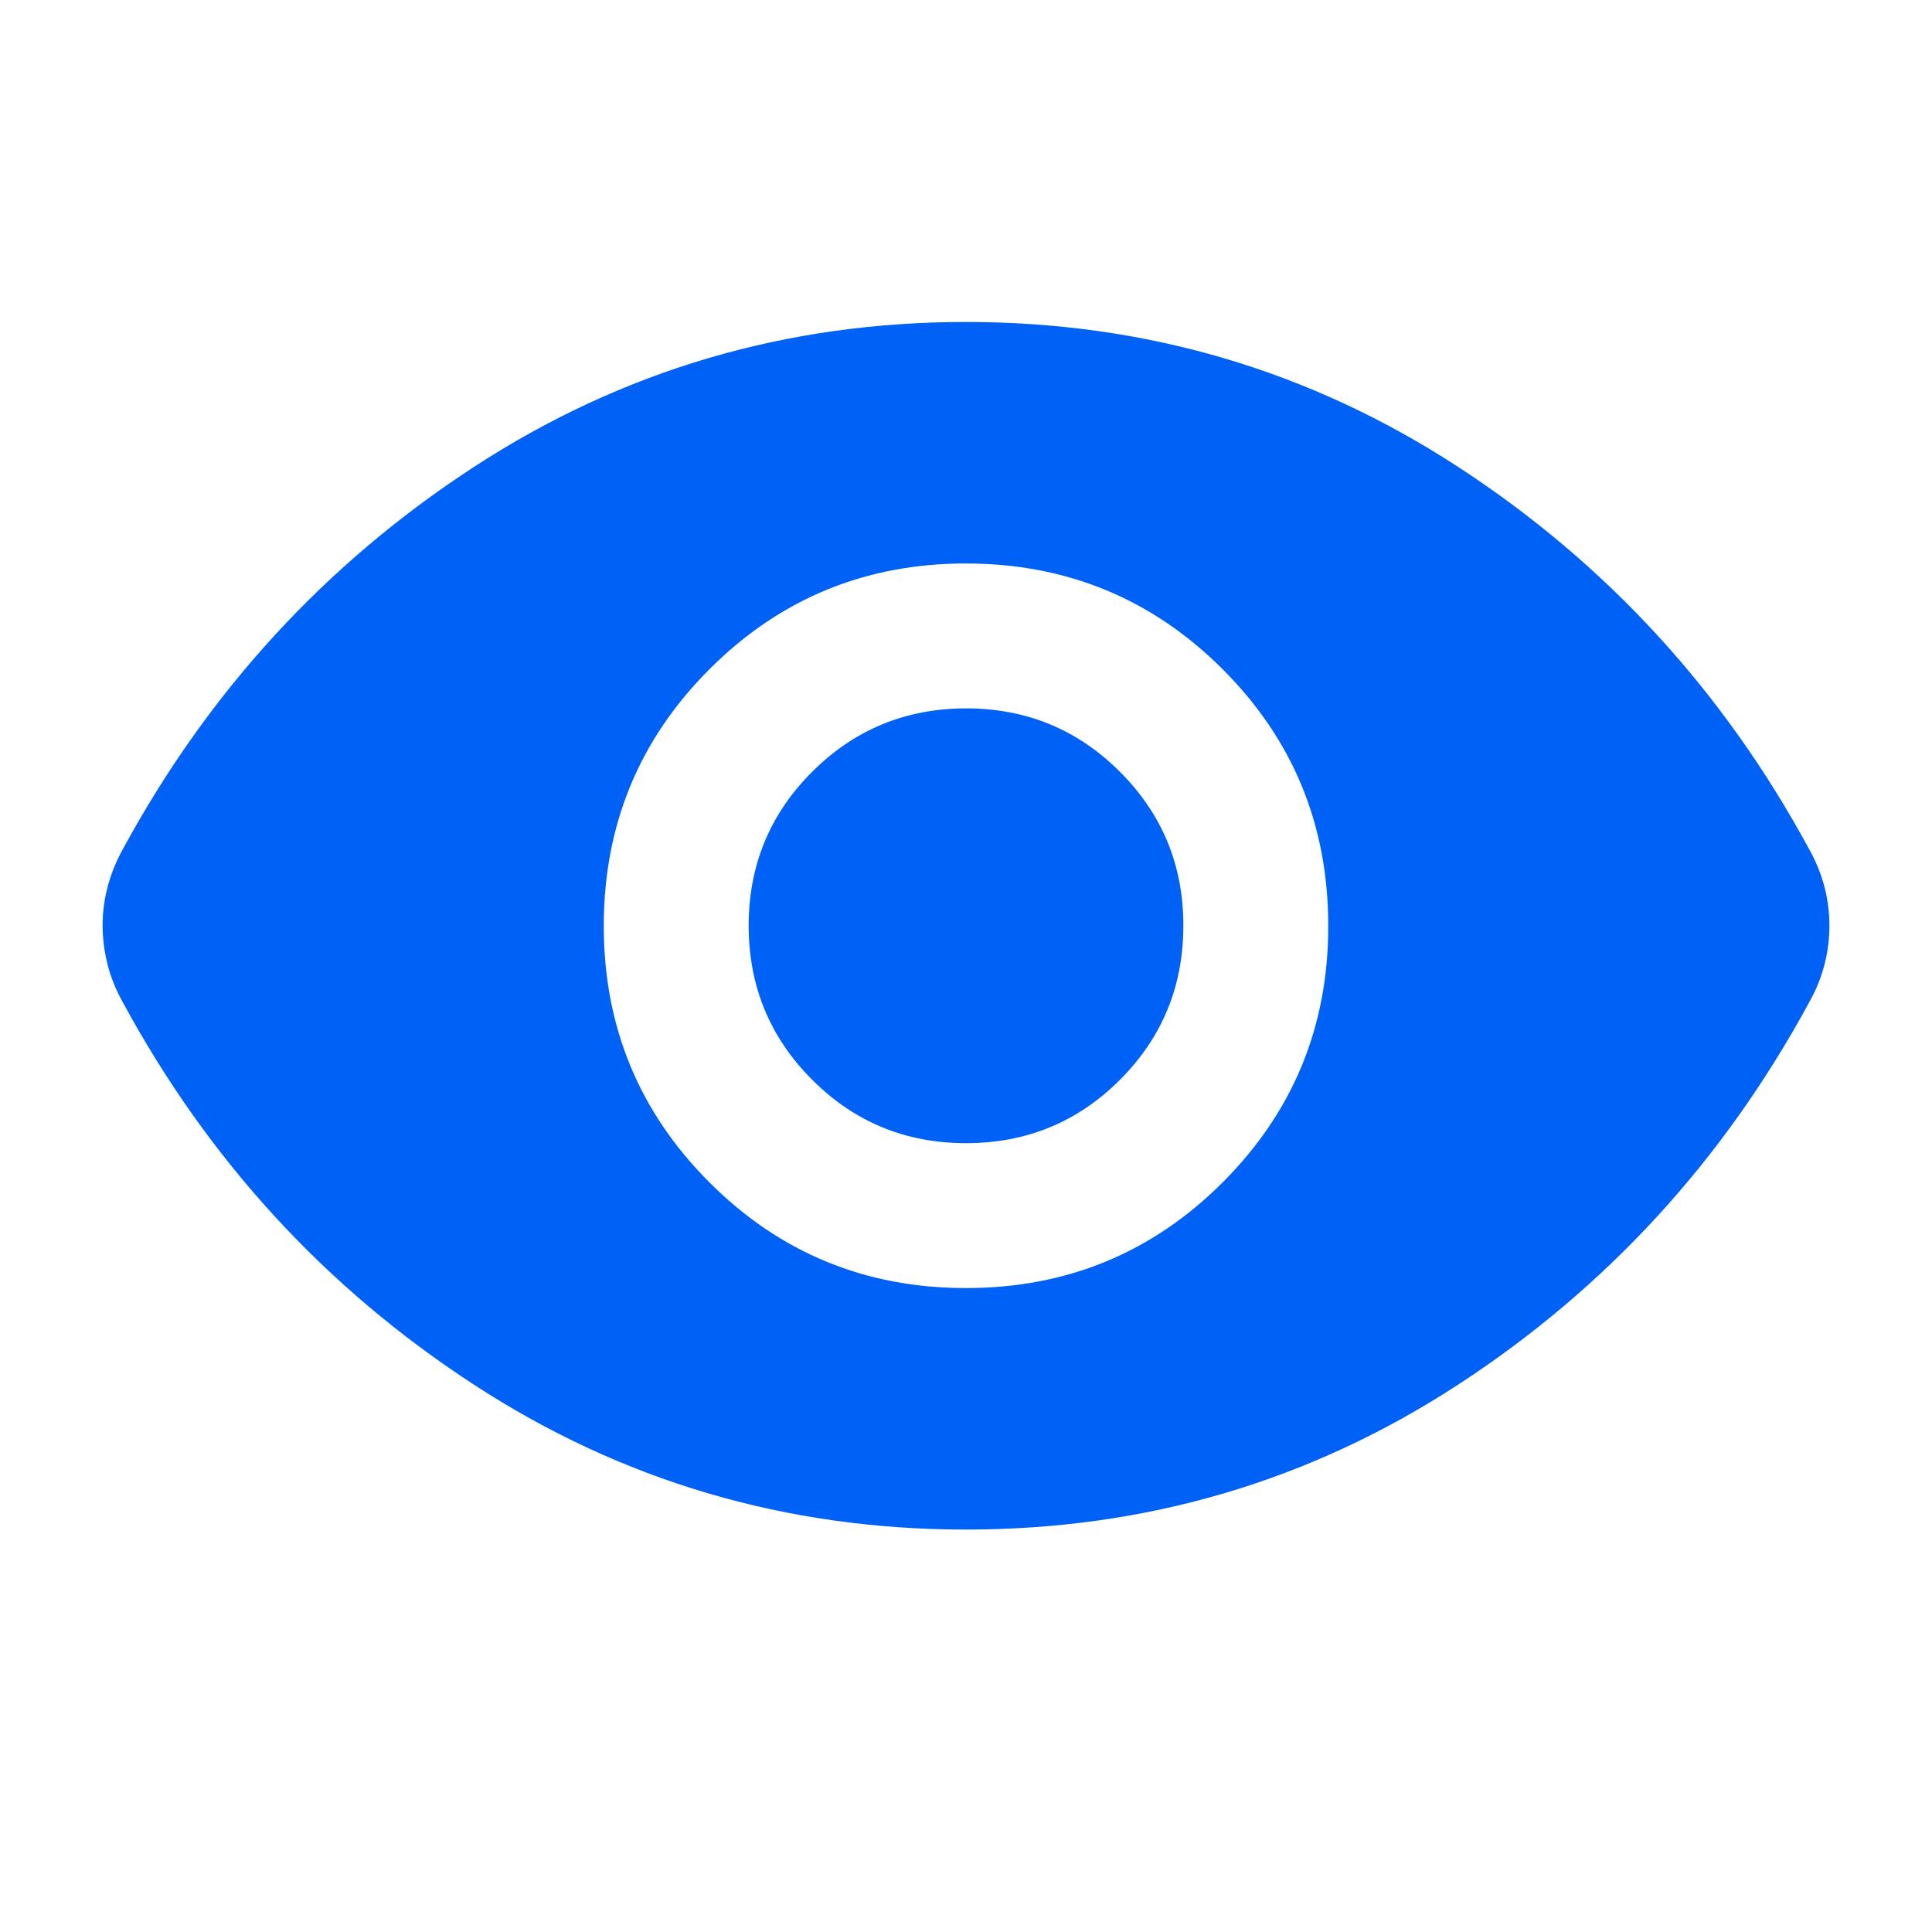 <svg width="20" height="20" viewBox="0 0 20 20" fill="none" xmlns="http://www.w3.org/2000/svg">
<g id="material-symbols:visibility-rounded">
<path id="Vector" d="M10 13.334C11.042 13.334 11.927 12.969 12.657 12.24C13.386 11.511 13.751 10.626 13.75 9.584C13.75 8.542 13.386 7.657 12.657 6.928C11.928 6.199 11.042 5.834 10 5.833C8.958 5.833 8.073 6.198 7.344 6.928C6.615 7.657 6.251 8.542 6.25 9.584C6.25 10.625 6.615 11.511 7.344 12.24C8.074 12.97 8.959 13.334 10 13.334ZM10 11.834C9.375 11.834 8.844 11.615 8.407 11.177C7.969 10.739 7.751 10.208 7.75 9.584C7.75 8.959 7.969 8.427 8.407 7.99C8.844 7.553 9.376 7.334 10 7.333C10.625 7.333 11.156 7.552 11.594 7.99C12.032 8.428 12.251 8.959 12.25 9.584C12.25 10.209 12.031 10.74 11.594 11.178C11.157 11.615 10.626 11.834 10 11.834ZM10 15.834C8.139 15.834 6.441 15.334 4.906 14.334C3.371 13.334 2.159 12.014 1.271 10.375C1.201 10.25 1.149 10.122 1.115 9.99C1.081 9.858 1.063 9.723 1.062 9.584C1.062 9.445 1.08 9.309 1.115 9.177C1.15 9.045 1.202 8.916 1.271 8.792C2.16 7.153 3.372 5.833 4.907 4.833C6.442 3.833 8.139 3.333 10 3.333C11.861 3.333 13.559 3.833 15.094 4.833C16.629 5.833 17.841 7.153 18.729 8.792C18.799 8.917 18.851 9.045 18.886 9.178C18.921 9.31 18.938 9.445 18.938 9.584C18.938 9.722 18.92 9.858 18.886 9.99C18.851 10.122 18.799 10.251 18.729 10.375C17.84 12.014 16.629 13.334 15.094 14.334C13.56 15.334 11.862 15.834 10 15.834Z" fill="#0061F6"/>
</g>
</svg>

